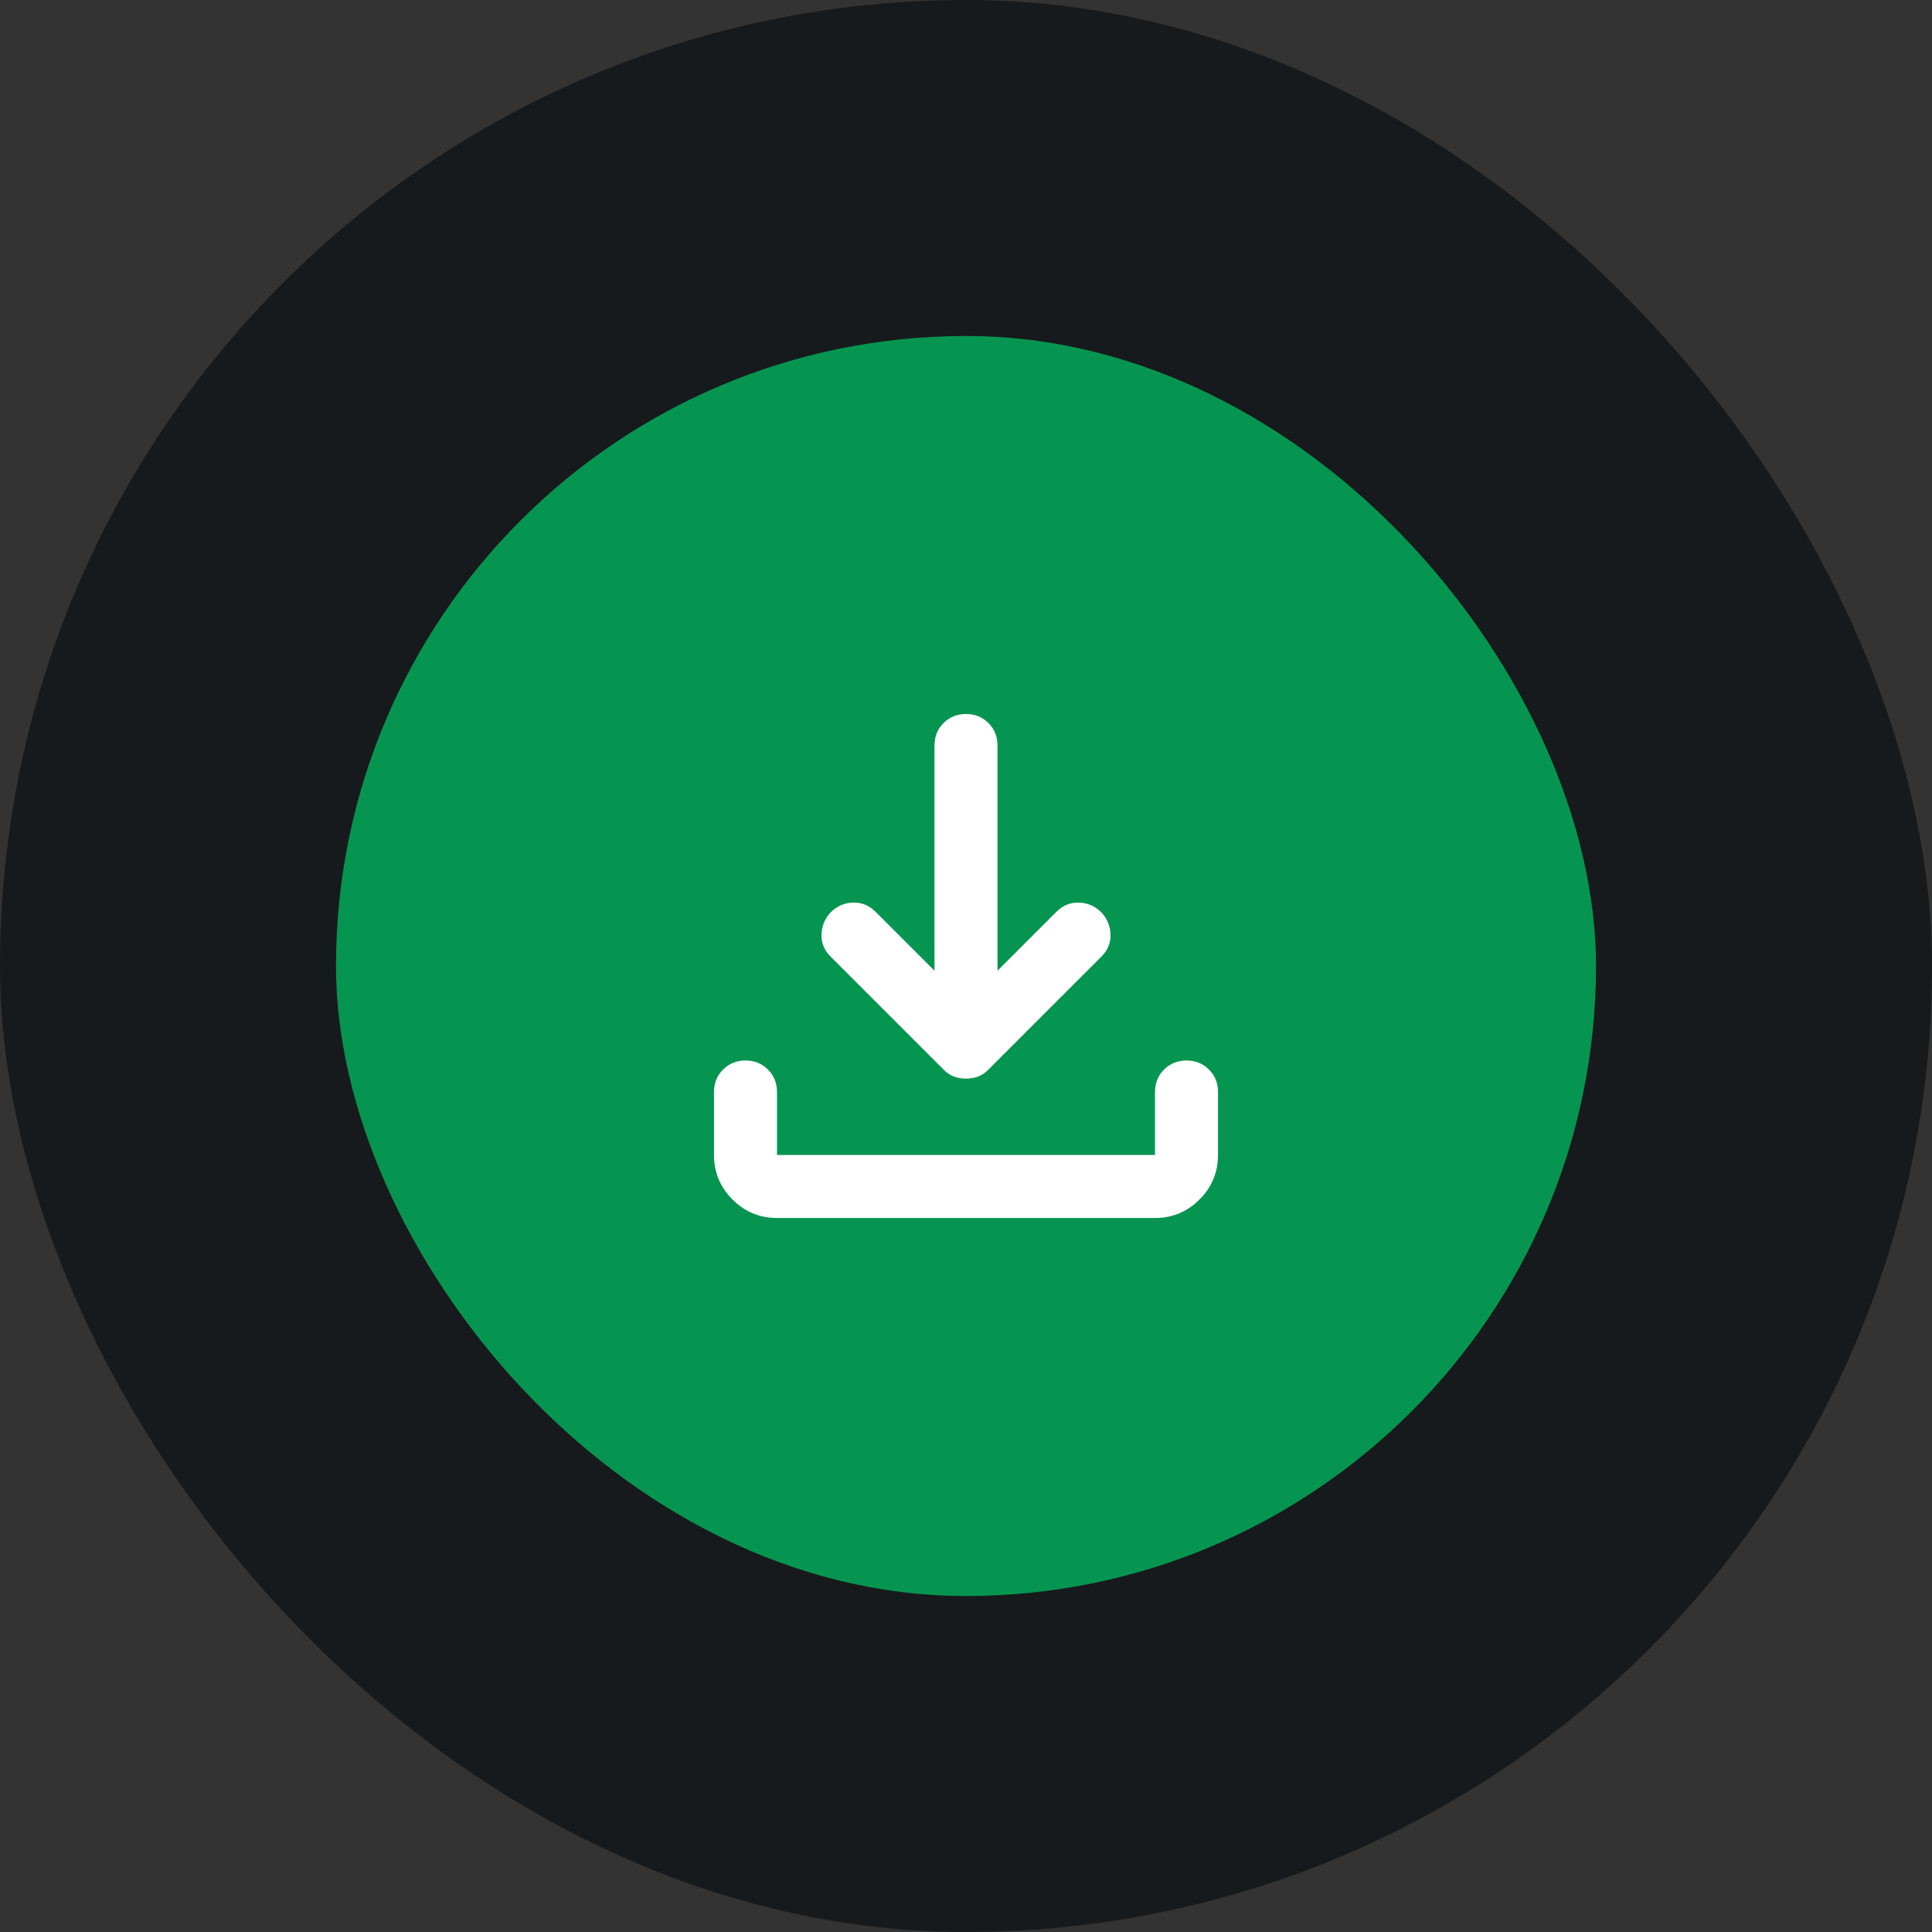 <svg width="92" height="92" viewBox="0 0 92 92" fill="none" xmlns="http://www.w3.org/2000/svg">
<rect x="0" y="0" width="92" height="92" fill="#333333" stroke="none"/>
<rect width="92" height="92" rx="46" fill="#171A1C"/>
<rect x="16" y="16" width="60" height="60" rx="30" fill="#069550"/>
<path d="M46 51.362C45.8 51.362 45.612 51.331 45.438 51.269C45.263 51.206 45.1 51.1 44.95 50.95L39.55 45.55C39.25 45.25 39.106 44.9 39.119 44.5C39.131 44.1 39.275 43.75 39.55 43.45C39.85 43.15 40.206 42.994 40.619 42.981C41.031 42.969 41.388 43.112 41.688 43.413L44.5 46.225V35.5C44.5 35.075 44.644 34.719 44.931 34.431C45.219 34.144 45.575 34 46 34C46.425 34 46.781 34.144 47.069 34.431C47.356 34.719 47.5 35.075 47.5 35.5V46.225L50.312 43.413C50.612 43.112 50.969 42.969 51.381 42.981C51.794 42.994 52.15 43.15 52.45 43.45C52.725 43.75 52.869 44.1 52.881 44.5C52.894 44.9 52.75 45.25 52.45 45.55L47.05 50.95C46.9 51.1 46.737 51.206 46.562 51.269C46.388 51.331 46.2 51.362 46 51.362ZM37 58C36.175 58 35.469 57.706 34.881 57.119C34.294 56.531 34 55.825 34 55V52C34 51.575 34.144 51.219 34.431 50.931C34.719 50.644 35.075 50.5 35.5 50.5C35.925 50.5 36.281 50.644 36.569 50.931C36.856 51.219 37 51.575 37 52V55H55V52C55 51.575 55.144 51.219 55.431 50.931C55.719 50.644 56.075 50.5 56.5 50.5C56.925 50.5 57.281 50.644 57.569 50.931C57.856 51.219 58 51.575 58 52V55C58 55.825 57.706 56.531 57.119 57.119C56.531 57.706 55.825 58 55 58H37Z" fill="white"/>
</svg>
